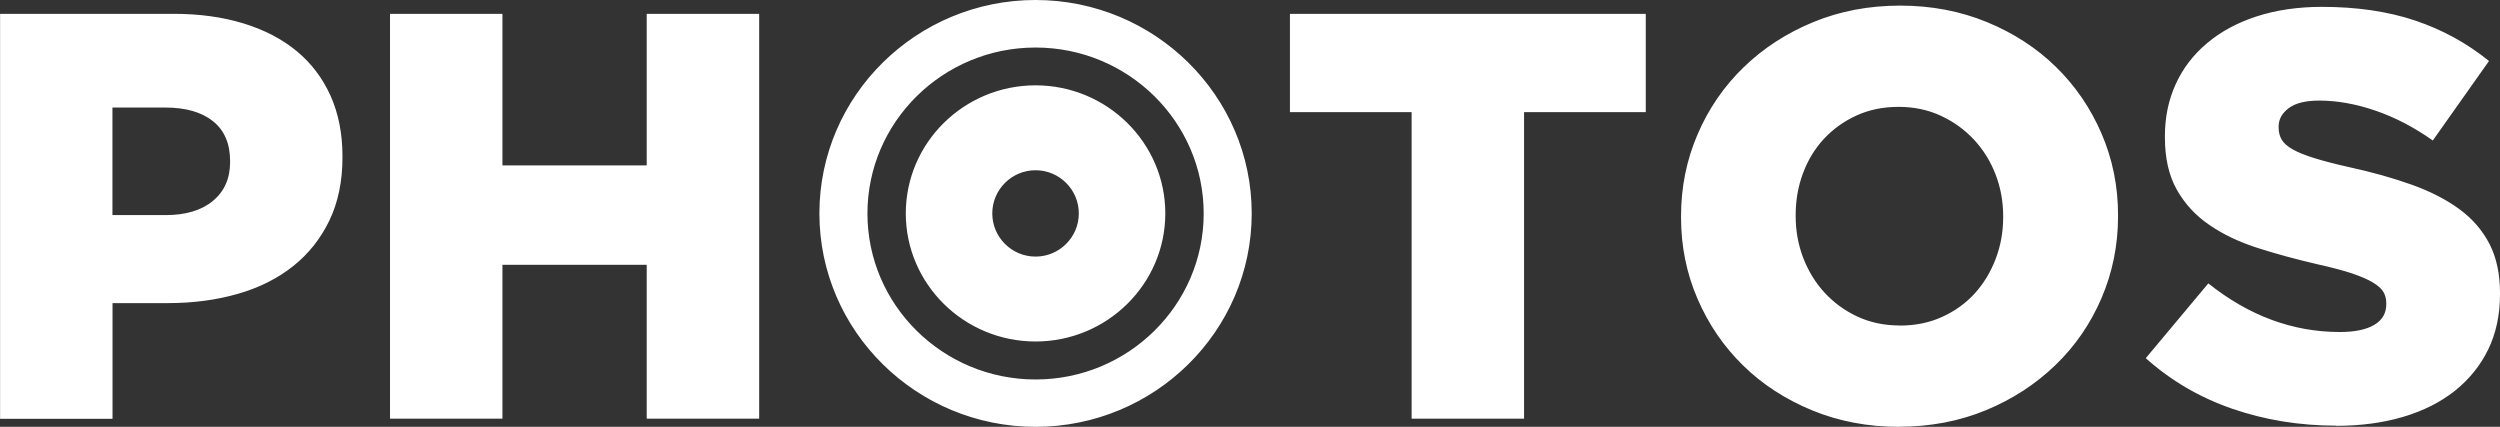 <svg width="82" height="14" viewBox="0 0 82 14" fill="none" xmlns="http://www.w3.org/2000/svg">
<rect x="0" y="0" width="82" height="14" fill="#333333" stroke="none"/>
<path fill-rule="evenodd" clip-rule="evenodd" d="M33.966 0C30.058 0 26.876 3.14 26.876 7C26.876 10.86 30.058 14 33.966 14C37.875 14 41.056 10.86 41.056 7C41.056 3.14 37.875 0 33.966 0ZM33.966 12.447C30.925 12.447 28.452 10.005 28.452 7.003C28.452 4 30.925 1.559 33.966 1.559C37.007 1.559 39.481 4 39.481 7.003C39.481 10.005 37.007 12.447 33.966 12.447ZM62.286 14C61.258 14 60.308 13.818 59.435 13.458C58.562 13.098 57.807 12.609 57.173 11.987C56.54 11.369 56.041 10.64 55.68 9.804C55.319 8.968 55.138 8.078 55.138 7.129V7.091C55.138 6.142 55.319 5.248 55.68 4.407C56.041 3.566 56.545 2.832 57.193 2.205C57.84 1.578 58.6 1.086 59.473 0.726C60.346 0.366 61.297 0.184 62.324 0.184C63.352 0.184 64.302 0.366 65.175 0.726C66.048 1.086 66.803 1.575 67.437 2.197C68.07 2.815 68.569 3.544 68.93 4.38C69.29 5.215 69.472 6.106 69.472 7.055V7.093C69.472 8.042 69.29 8.938 68.93 9.777C68.569 10.618 68.065 11.352 67.417 11.976C66.77 12.6 66.01 13.095 65.137 13.456C64.263 13.816 63.313 13.997 62.286 13.997V14ZM62.313 10.679C62.82 10.679 63.286 10.585 63.704 10.393C64.123 10.203 64.478 9.947 64.77 9.626C65.062 9.304 65.291 8.927 65.456 8.496C65.621 8.067 65.704 7.61 65.704 7.129V7.091C65.704 6.609 65.621 6.156 65.456 5.724C65.291 5.295 65.057 4.916 64.751 4.586C64.445 4.256 64.084 3.995 63.666 3.8C63.247 3.604 62.782 3.505 62.275 3.505C61.768 3.505 61.305 3.599 60.892 3.789C60.479 3.978 60.123 4.234 59.823 4.556C59.526 4.877 59.297 5.254 59.137 5.686C58.977 6.115 58.898 6.571 58.898 7.052V7.091C58.898 7.572 58.98 8.025 59.145 8.457C59.311 8.886 59.542 9.268 59.842 9.595C60.143 9.922 60.501 10.186 60.919 10.382C61.338 10.577 61.804 10.676 62.31 10.676L62.313 10.679ZM0 0.454H5.702C6.539 0.454 7.3 0.558 7.983 0.767C8.666 0.976 9.25 1.278 9.732 1.677C10.214 2.076 10.583 2.565 10.845 3.148C11.104 3.731 11.233 4.388 11.233 5.122V5.161C11.233 5.944 11.09 6.634 10.806 7.228C10.52 7.822 10.126 8.322 9.619 8.726C9.112 9.131 8.506 9.436 7.804 9.637C7.101 9.84 6.335 9.942 5.515 9.942H3.691V13.736H0.003V0.456L0 0.454ZM5.437 7.055C6.096 7.055 6.614 6.898 6.986 6.587C7.36 6.277 7.547 5.853 7.547 5.32V5.281C7.547 4.71 7.36 4.272 6.986 3.976C6.611 3.676 6.09 3.527 5.418 3.527H3.688V7.055H5.437ZM12.792 0.454H16.48V5.425H21.212V0.454H24.901V13.733H21.212V8.685H16.48V13.733H12.792V0.454ZM42.31 3.679H46.301V13.733H49.989V3.679H53.981V0.454H42.31V3.679ZM73.224 13.409C74.296 13.777 75.428 13.961 76.618 13.961L76.623 13.967C77.433 13.967 78.168 13.868 78.827 13.672C79.485 13.477 80.05 13.191 80.518 12.82C80.986 12.446 81.353 11.995 81.612 11.465C81.871 10.934 82 10.329 82 9.647V9.609C82 8.99 81.887 8.457 81.659 8.009C81.43 7.561 81.099 7.178 80.67 6.862C80.24 6.546 79.716 6.277 79.102 6.057C78.485 5.837 77.799 5.644 77.039 5.479C76.582 5.377 76.204 5.279 75.907 5.185C75.609 5.092 75.375 4.998 75.205 4.902C75.034 4.806 74.913 4.701 74.844 4.588C74.775 4.473 74.739 4.341 74.739 4.19V4.151C74.739 3.912 74.849 3.711 75.072 3.546C75.293 3.381 75.626 3.299 76.07 3.299C76.665 3.299 77.284 3.412 77.923 3.632C78.565 3.852 79.188 4.179 79.796 4.608L81.639 2.001C80.918 1.416 80.108 0.973 79.215 0.673C78.32 0.374 77.304 0.225 76.163 0.225C75.364 0.225 74.648 0.332 74.015 0.539C73.381 0.745 72.838 1.039 72.389 1.418C71.938 1.798 71.596 2.246 71.362 2.763C71.125 3.28 71.009 3.849 71.009 4.467V4.506C71.009 5.188 71.139 5.76 71.398 6.219C71.657 6.681 72.012 7.066 72.461 7.374C72.91 7.684 73.439 7.937 74.048 8.132C74.656 8.328 75.315 8.506 76.025 8.671C76.483 8.773 76.855 8.872 77.138 8.965C77.422 9.062 77.651 9.158 77.821 9.26C77.992 9.361 78.111 9.466 78.174 9.573C78.237 9.68 78.27 9.804 78.27 9.942V9.98C78.27 10.271 78.141 10.497 77.879 10.654C77.618 10.81 77.24 10.89 76.747 10.89C75.202 10.89 73.764 10.357 72.433 9.295L70.381 11.748C71.205 12.485 72.153 13.04 73.224 13.409ZM29.71 7C29.71 4.685 31.619 2.799 33.966 2.799C36.313 2.799 38.222 4.685 38.222 7C38.222 9.315 36.313 11.201 33.966 11.201C31.619 11.201 29.71 9.315 29.71 7ZM32.547 7C32.547 7.781 33.184 8.416 33.966 8.416C34.748 8.416 35.385 7.781 35.385 7C35.385 6.219 34.748 5.584 33.966 5.584C33.184 5.584 32.547 6.219 32.547 7Z" fill="white"/>
</svg>
